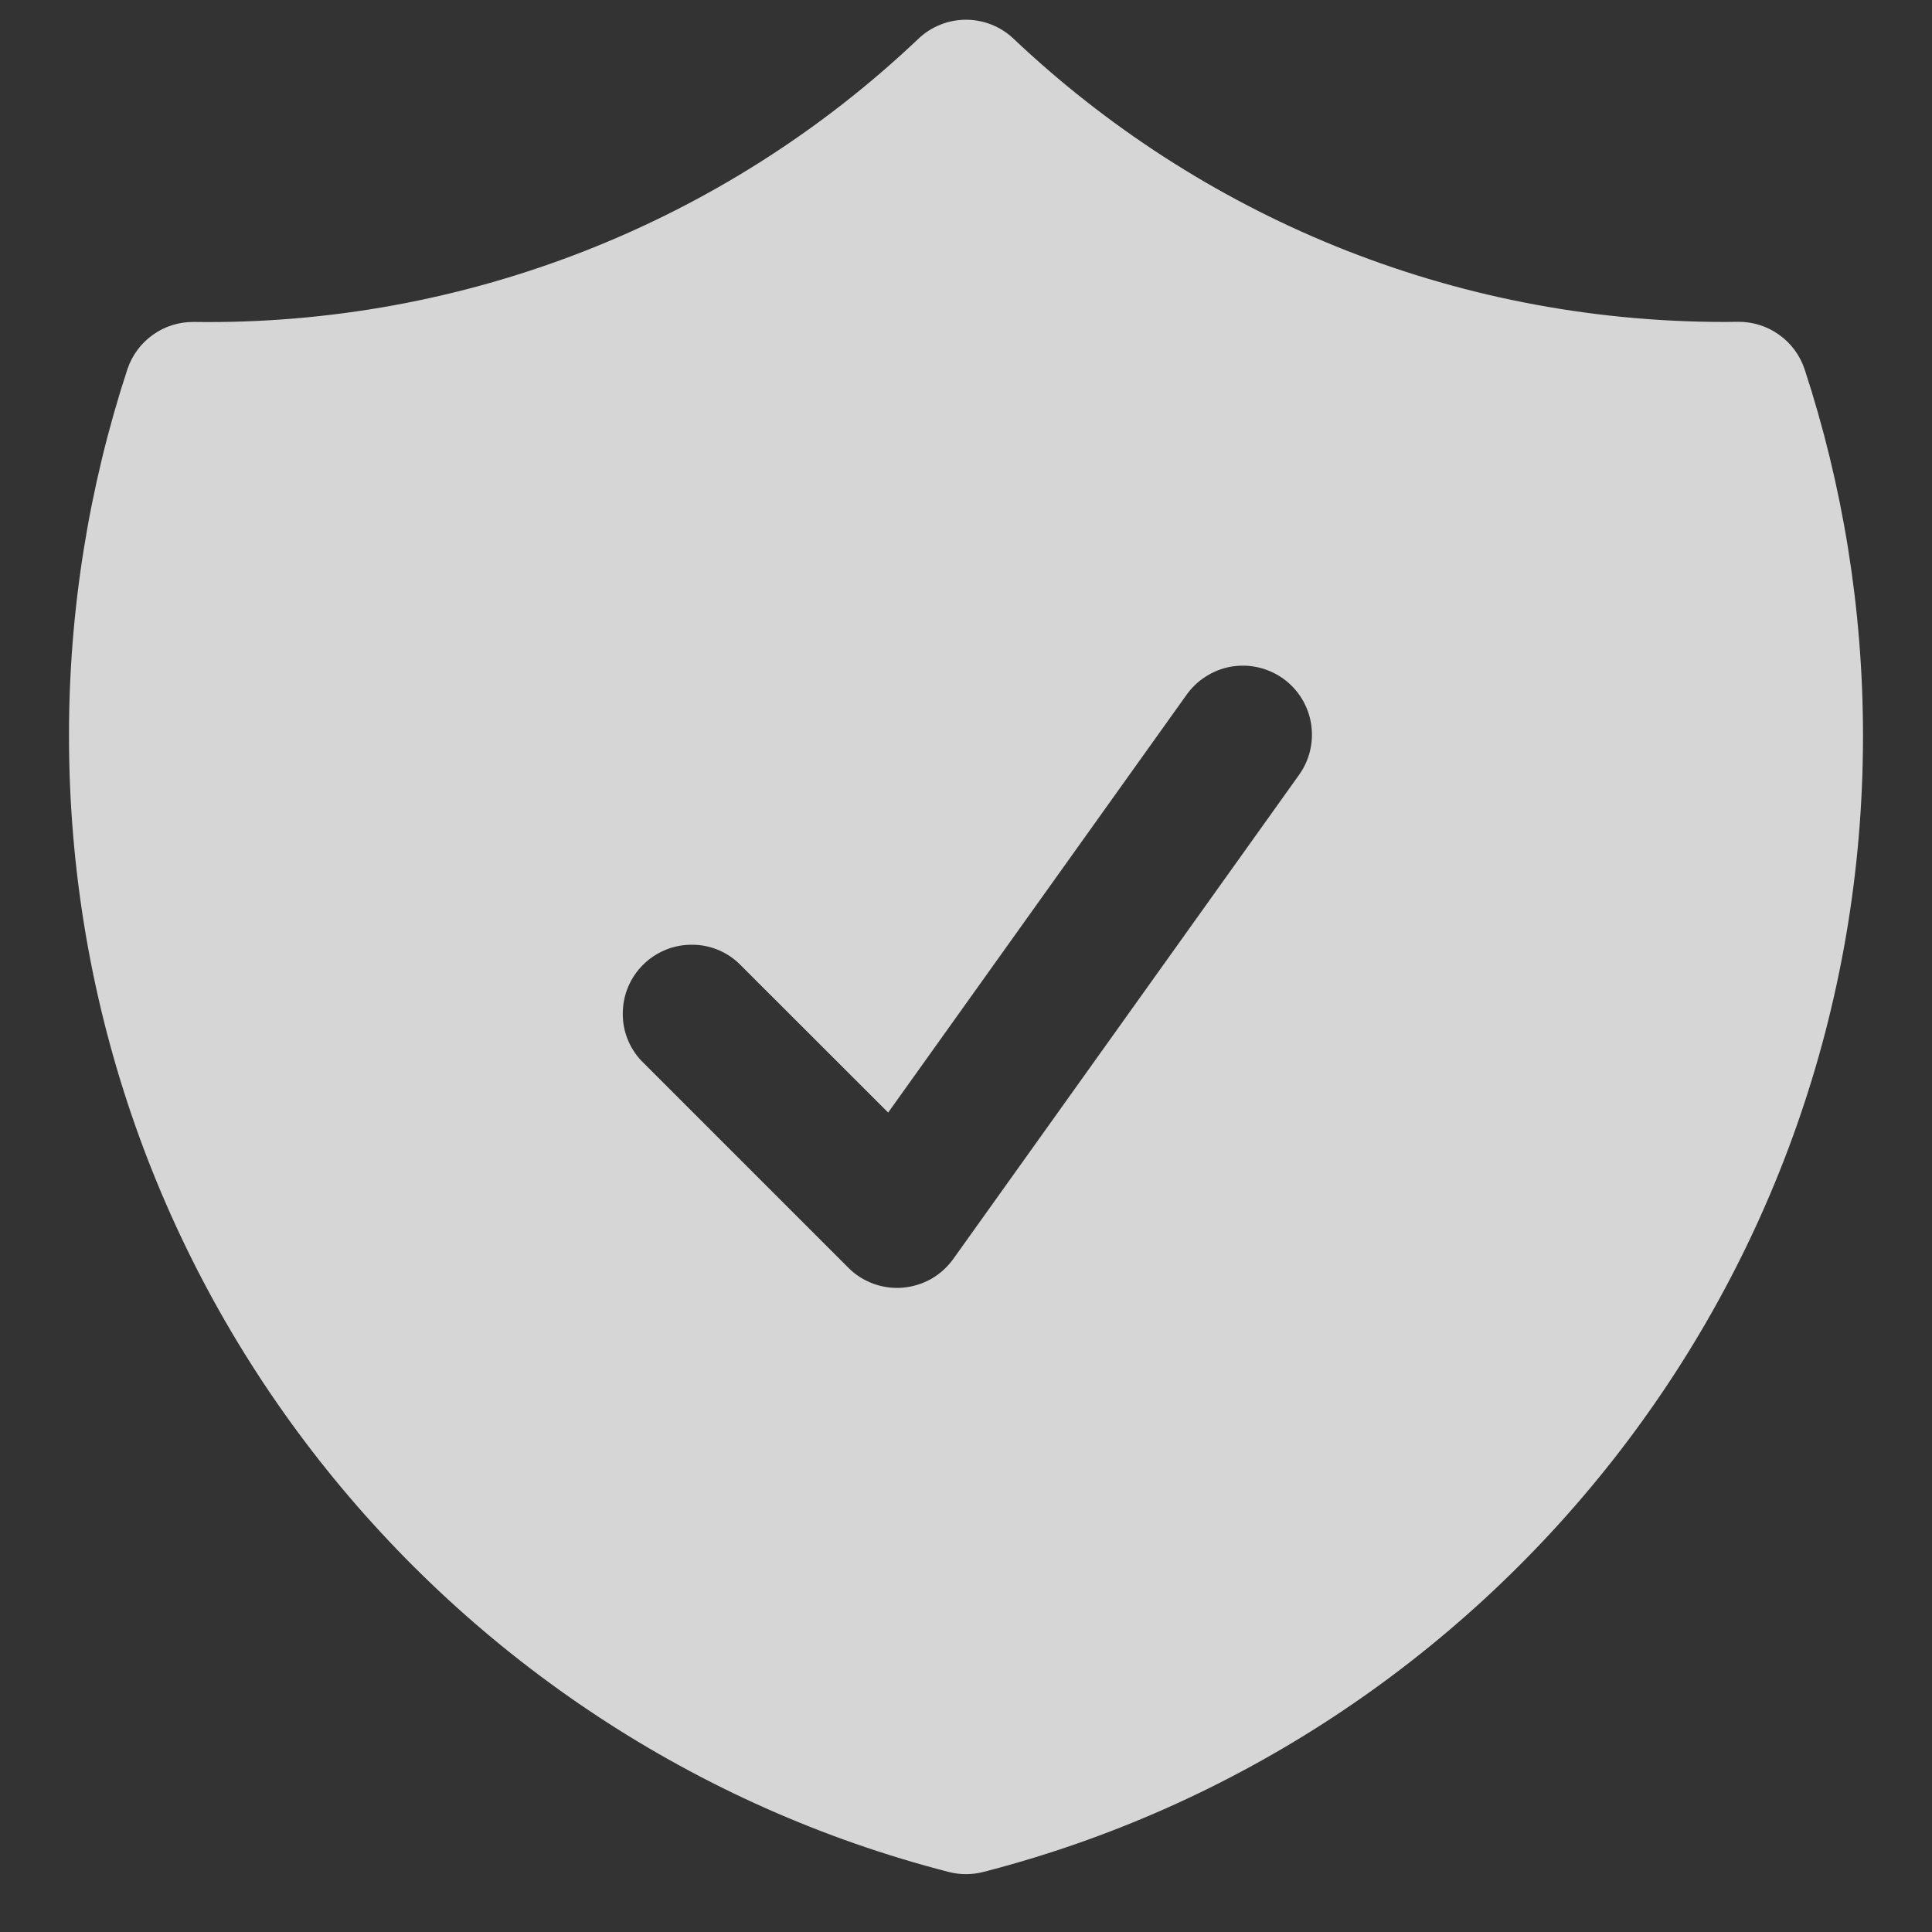 <svg width="14" height="14" viewBox="0 0 14 14" fill="none" xmlns="http://www.w3.org/2000/svg">
<rect x="0" y="0" width="14" height="14" fill="#333333" stroke="none"/>
<path fill-rule="evenodd" clip-rule="evenodd" d="M7.344 0.28C7.251 0.192 7.128 0.143 7 0.143C6.872 0.143 6.749 0.192 6.656 0.28C5.241 1.624 3.356 2.361 1.405 2.333C1.298 2.332 1.194 2.364 1.108 2.426C1.021 2.488 0.957 2.575 0.923 2.676C0.642 3.534 0.499 4.431 0.5 5.333C0.5 9.294 3.209 12.622 6.875 13.565C6.957 13.586 7.043 13.586 7.125 13.565C10.791 12.622 13.5 9.294 13.5 5.333C13.5 4.406 13.351 3.513 13.077 2.676C13.043 2.575 12.979 2.487 12.892 2.426C12.806 2.364 12.702 2.331 12.595 2.332L12.5 2.333C10.503 2.333 8.689 1.553 7.344 0.28ZM9.407 5.624C9.447 5.57 9.476 5.51 9.492 5.445C9.508 5.38 9.511 5.313 9.501 5.247C9.491 5.181 9.467 5.118 9.433 5.062C9.398 5.005 9.352 4.956 9.298 4.917C9.243 4.878 9.182 4.851 9.117 4.836C9.052 4.821 8.985 4.82 8.919 4.831C8.853 4.843 8.791 4.868 8.735 4.904C8.679 4.94 8.631 4.987 8.593 5.042L6.436 8.062L5.353 6.98C5.259 6.891 5.133 6.843 5.004 6.846C4.874 6.848 4.751 6.9 4.659 6.992C4.567 7.084 4.515 7.207 4.513 7.337C4.51 7.466 4.558 7.592 4.647 7.686L6.147 9.186C6.198 9.238 6.26 9.277 6.328 9.302C6.396 9.327 6.469 9.337 6.541 9.331C6.613 9.325 6.684 9.303 6.747 9.268C6.81 9.232 6.864 9.183 6.907 9.124L9.407 5.624Z" fill="white" fill-opacity="0.8"/>
</svg>

